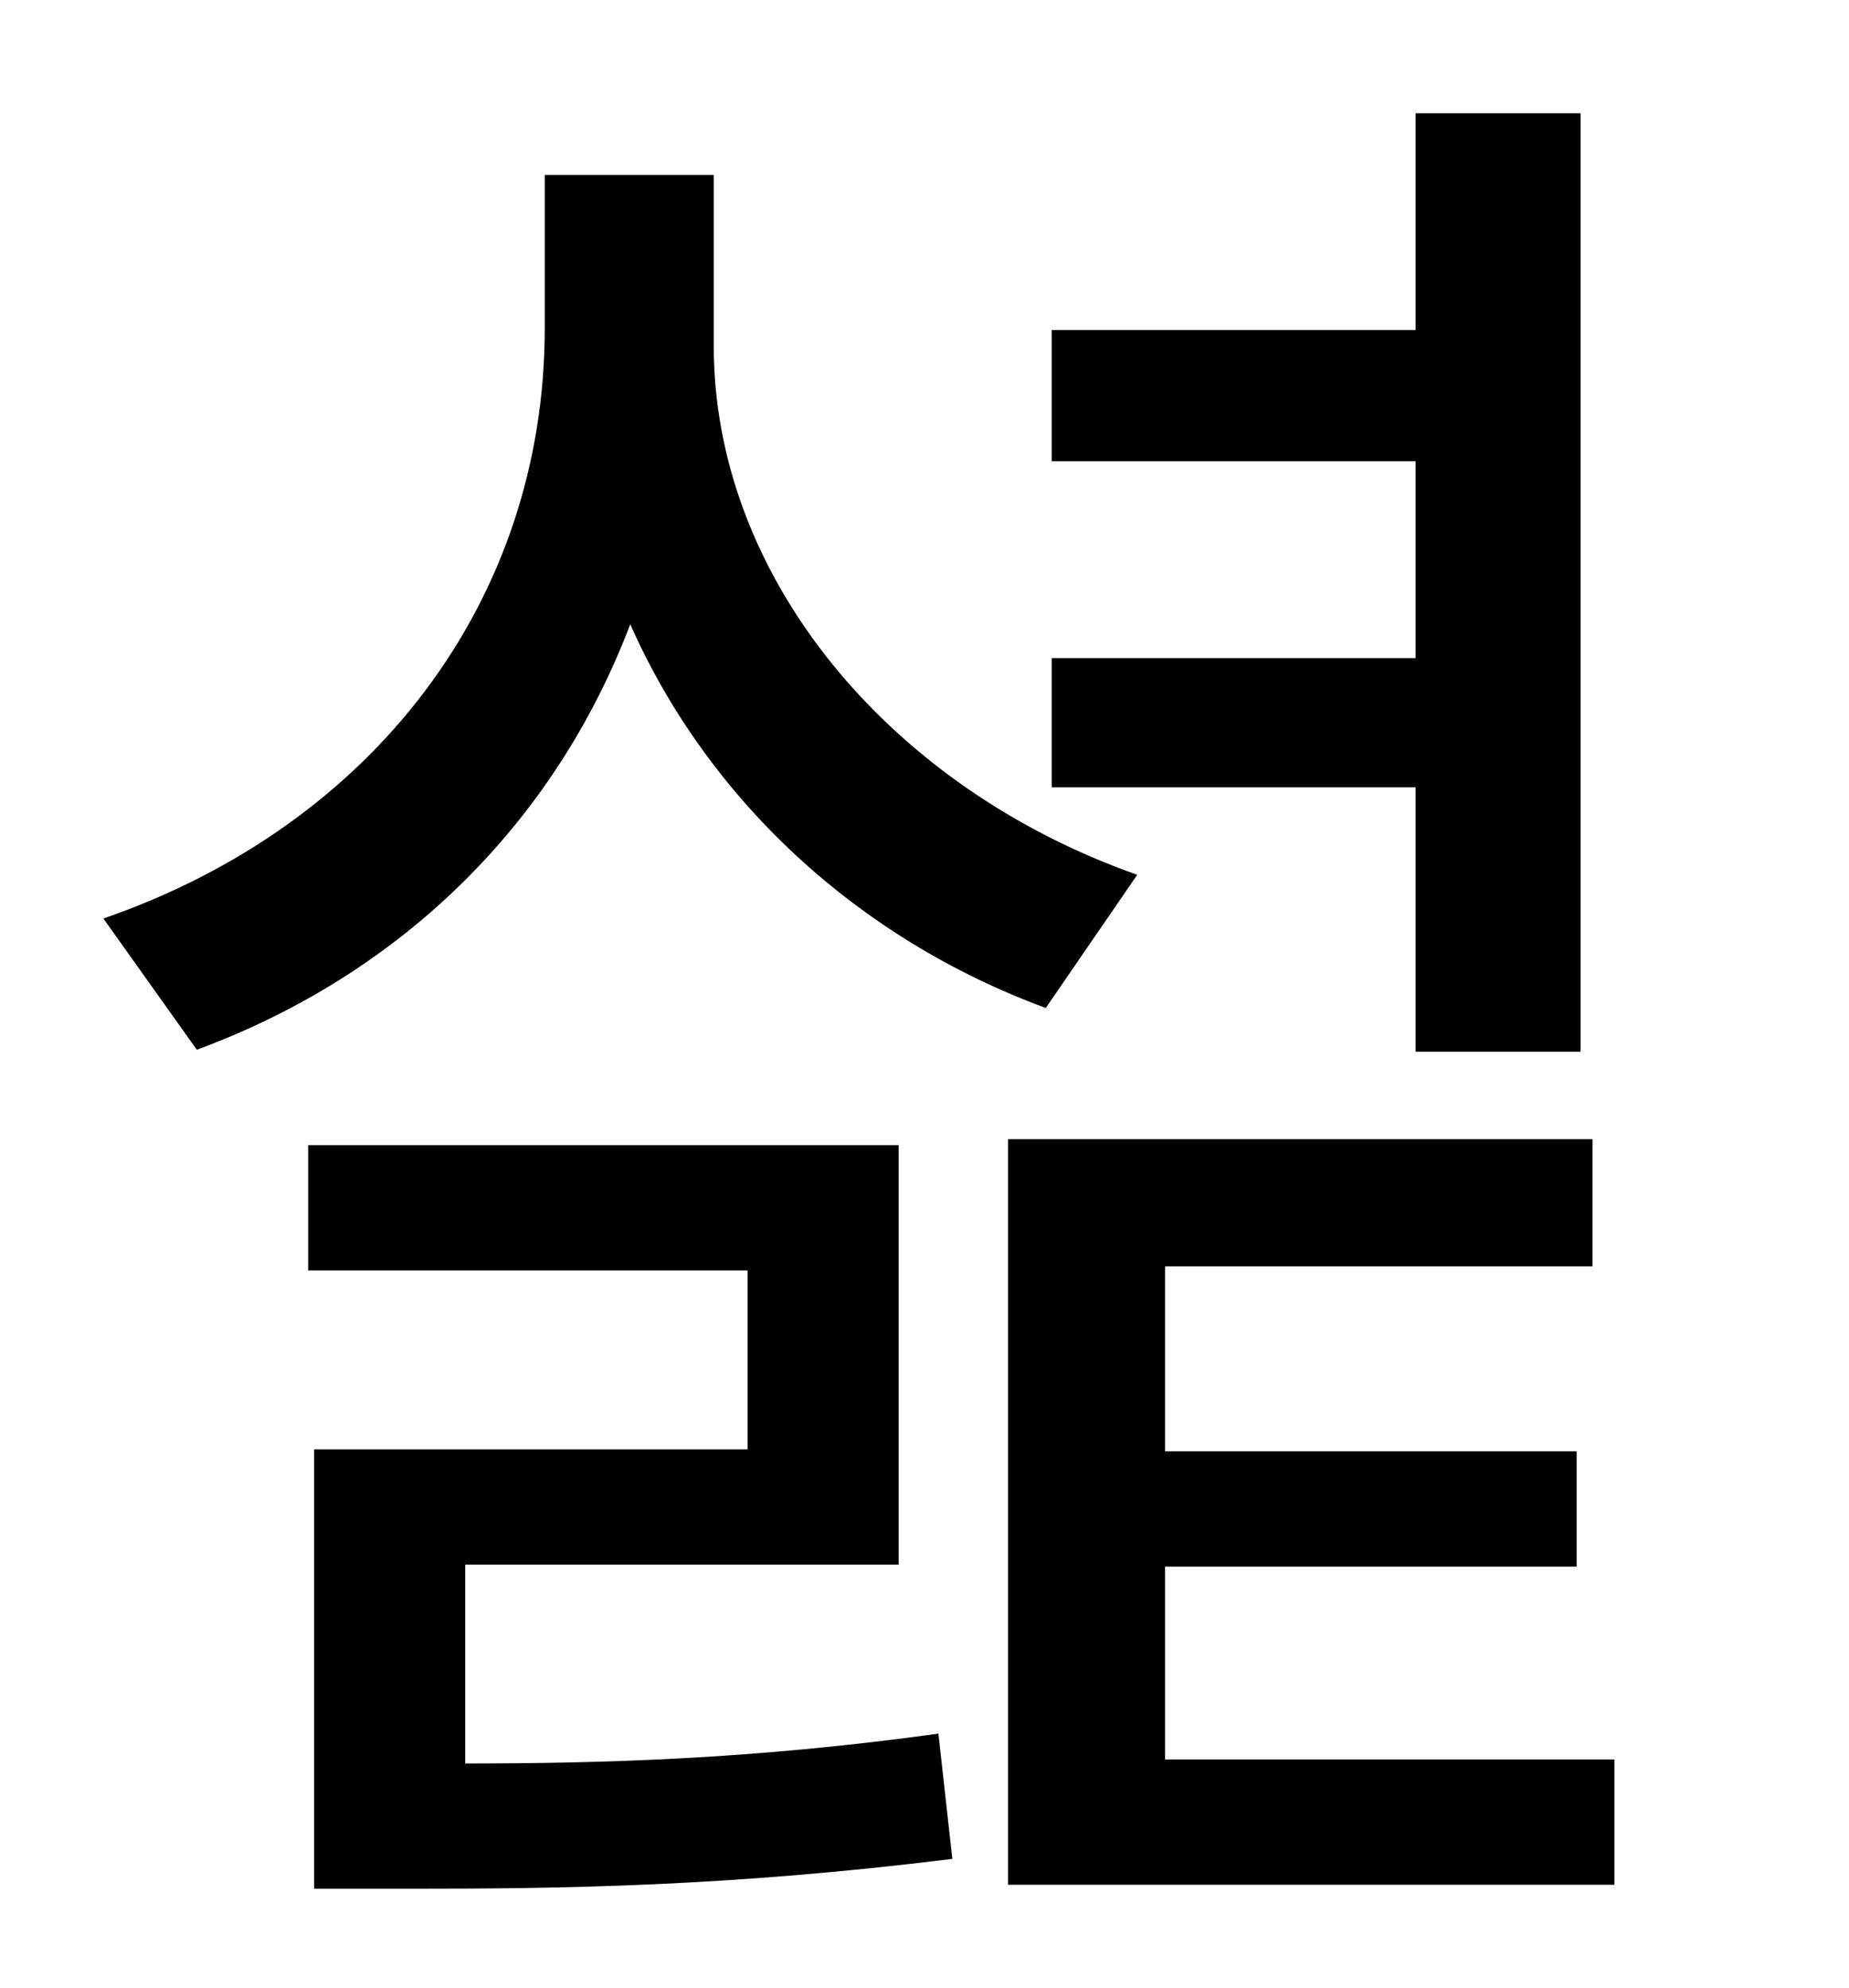 <?xml version="1.0" standalone="no"?>
<!DOCTYPE svg PUBLIC "-//W3C//DTD SVG 1.1//EN" "http://www.w3.org/Graphics/SVG/1.1/DTD/svg11.dtd" >
<svg xmlns="http://www.w3.org/2000/svg" xmlns:xlink="http://www.w3.org/1999/xlink" version="1.1" viewBox="-10 0 930 1000">
   <path fill="currentColor"
d="M702 529v-133h-183v-65h183v-99h-183v-66h183v-109h83v472h-83zM562 440l-46 67c-95 -35 -170 -105 -209 -193c-38 100 -115 176 -218 214l-47 -66c136 -47 222 -160 222 -297v-77h85v86c0 116 88 222 213 266zM224 787v100c68 0 144 -2 238 -15l7 63
c-113 14 -196 15 -273 15h-48v-221h218v-90h-221v-63h297v211h-218zM576 885h226v63h-305v-375h294v64h-215v93h207v58h-207v97z" />
</svg>
